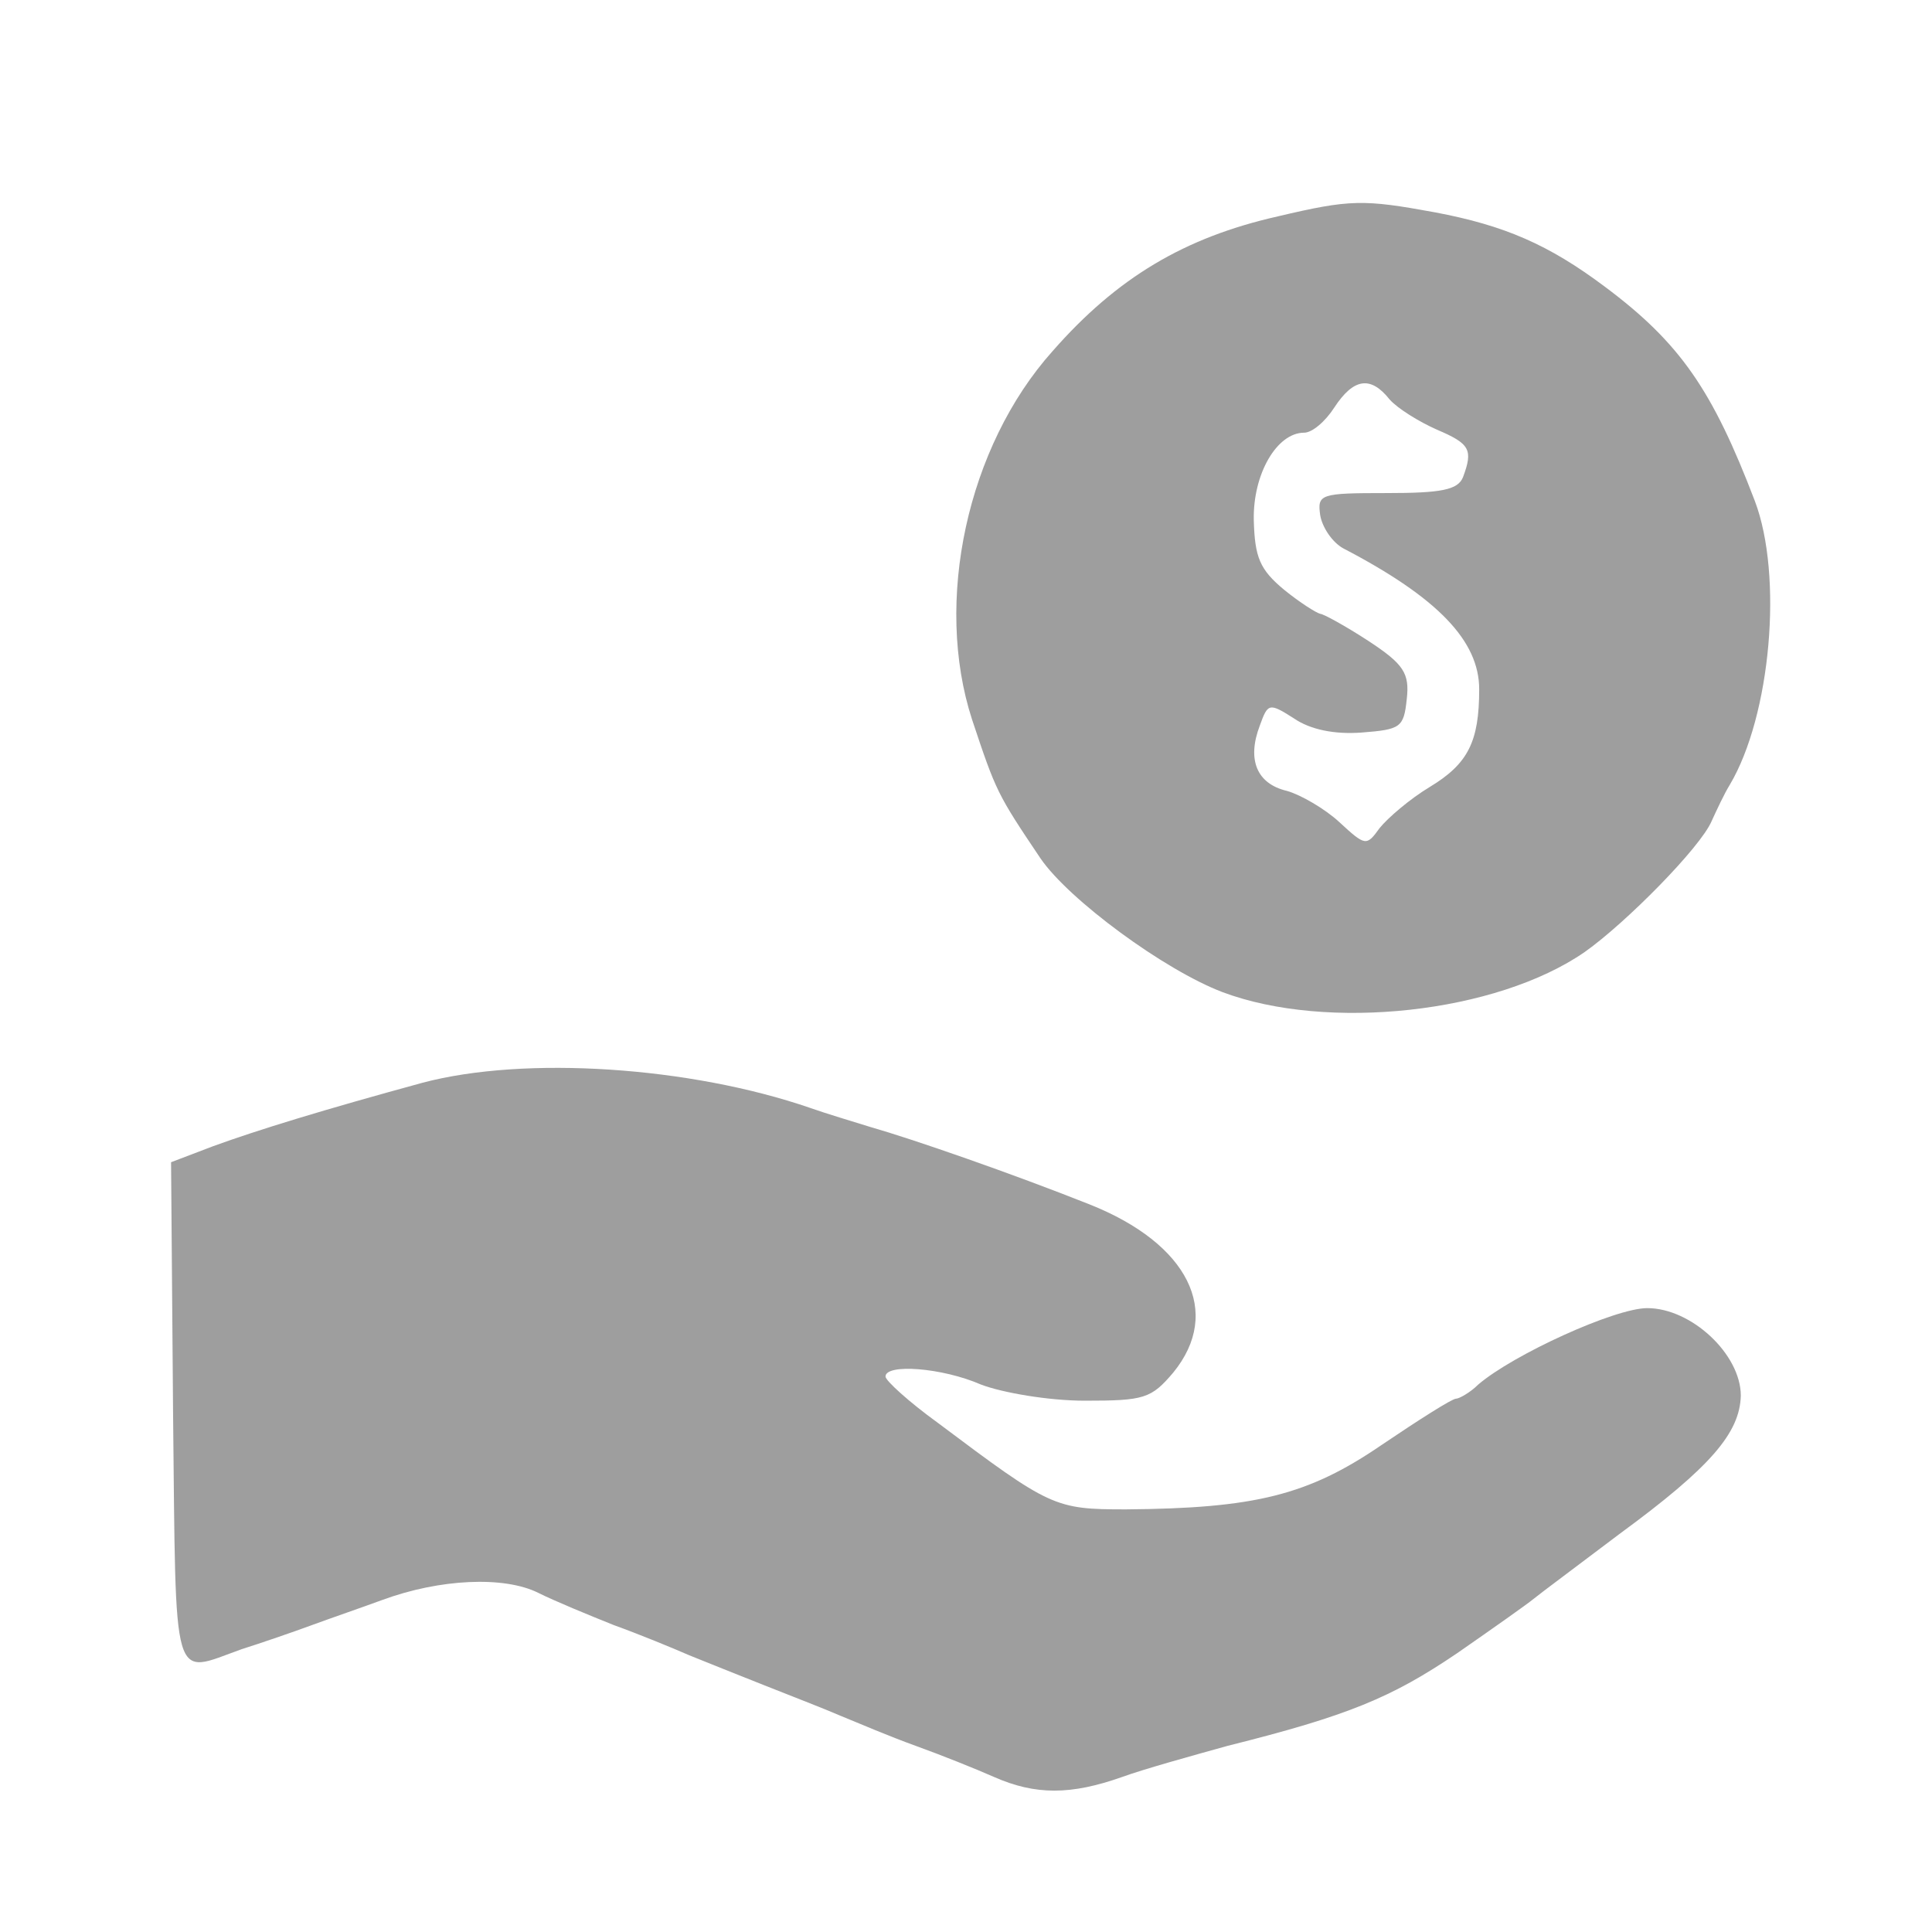  <svg  version="1.0" xmlns="http://www.w3.org/2000/svg"  width="192pt" height="192pt" viewBox="0 0 192 192"  preserveAspectRatio="xMidYMid meet">  <g transform="translate(0,192) scale(0.1,-0.1)" fill="#9e9e9e" stroke="none"> <path d="M1270 1705 c-93 -21 -160 -61 -224 -134 -85 -95 -118 -249 -80 -366 24 -72 25 -74 68 -138 28 -41 123 -111 181 -133 104 -39 272 -21 360 40 41 29 115 104 126 130 5 11 13 28 18 36 41 69 53 208 25 282 -42 110 -74 157 -149 213 -56 42 -100 61 -169 74 -71 13 -84 13 -156 -4z m111 -182 c8 -9 29 -22 47 -30 33 -14 36 -20 26 -47 -5 -13 -22 -16 -76 -16 -66 0 -69 -1 -66 -22 2 -12 12 -27 23 -33 94 -49 135 -92 135 -140 0 -52 -11 -74 -49 -97 -20 -12 -42 -31 -50 -41 -13 -18 -14 -18 -40 6 -14 13 -38 27 -52 31 -30 7 -40 31 -27 65 8 22 9 23 34 7 16 -11 40 -16 67 -14 39 3 42 5 45 33 3 26 -3 35 -38 58 -23 15 -45 27 -48 27 -4 1 -20 11 -36 24 -24 20 -29 32 -30 69 -1 46 23 87 50 87 8 0 21 11 30 25 19 29 36 32 55 8z"/> <path d="M420 844 c-99 -27 -164 -47 -208 -63 l-42 -16 2 -250 c3 -276 -2 -259 68 -234 19 6 51 17 70 24 19 7 51 18 70 25 57 21 121 24 155 7 16 -8 50 -22 75 -32 25 -9 59 -23 75 -30 17 -7 50 -20 75 -30 25 -10 59 -23 75 -30 17 -7 50 -21 75 -30 25 -9 60 -23 78 -31 41 -18 76 -18 127 0 22 8 69 21 105 31 120 30 163 48 228 92 36 25 70 49 76 54 6 5 45 34 86 65 90 66 119 100 120 137 0 41 -49 87 -93 87 -32 0 -133 -46 -168 -76 -8 -8 -19 -14 -22 -14 -4 0 -37 -21 -74 -46 -73 -50 -126 -63 -254 -64 -71 0 -75 2 -187 86 -29 21 -52 42 -52 46 0 13 56 9 95 -8 21 -8 67 -16 103 -16 59 0 66 2 88 28 49 60 15 128 -83 167 -78 31 -176 65 -218 77 -16 5 -43 13 -60 19 -119 41 -283 52 -385 25z"/> </g> </svg> 